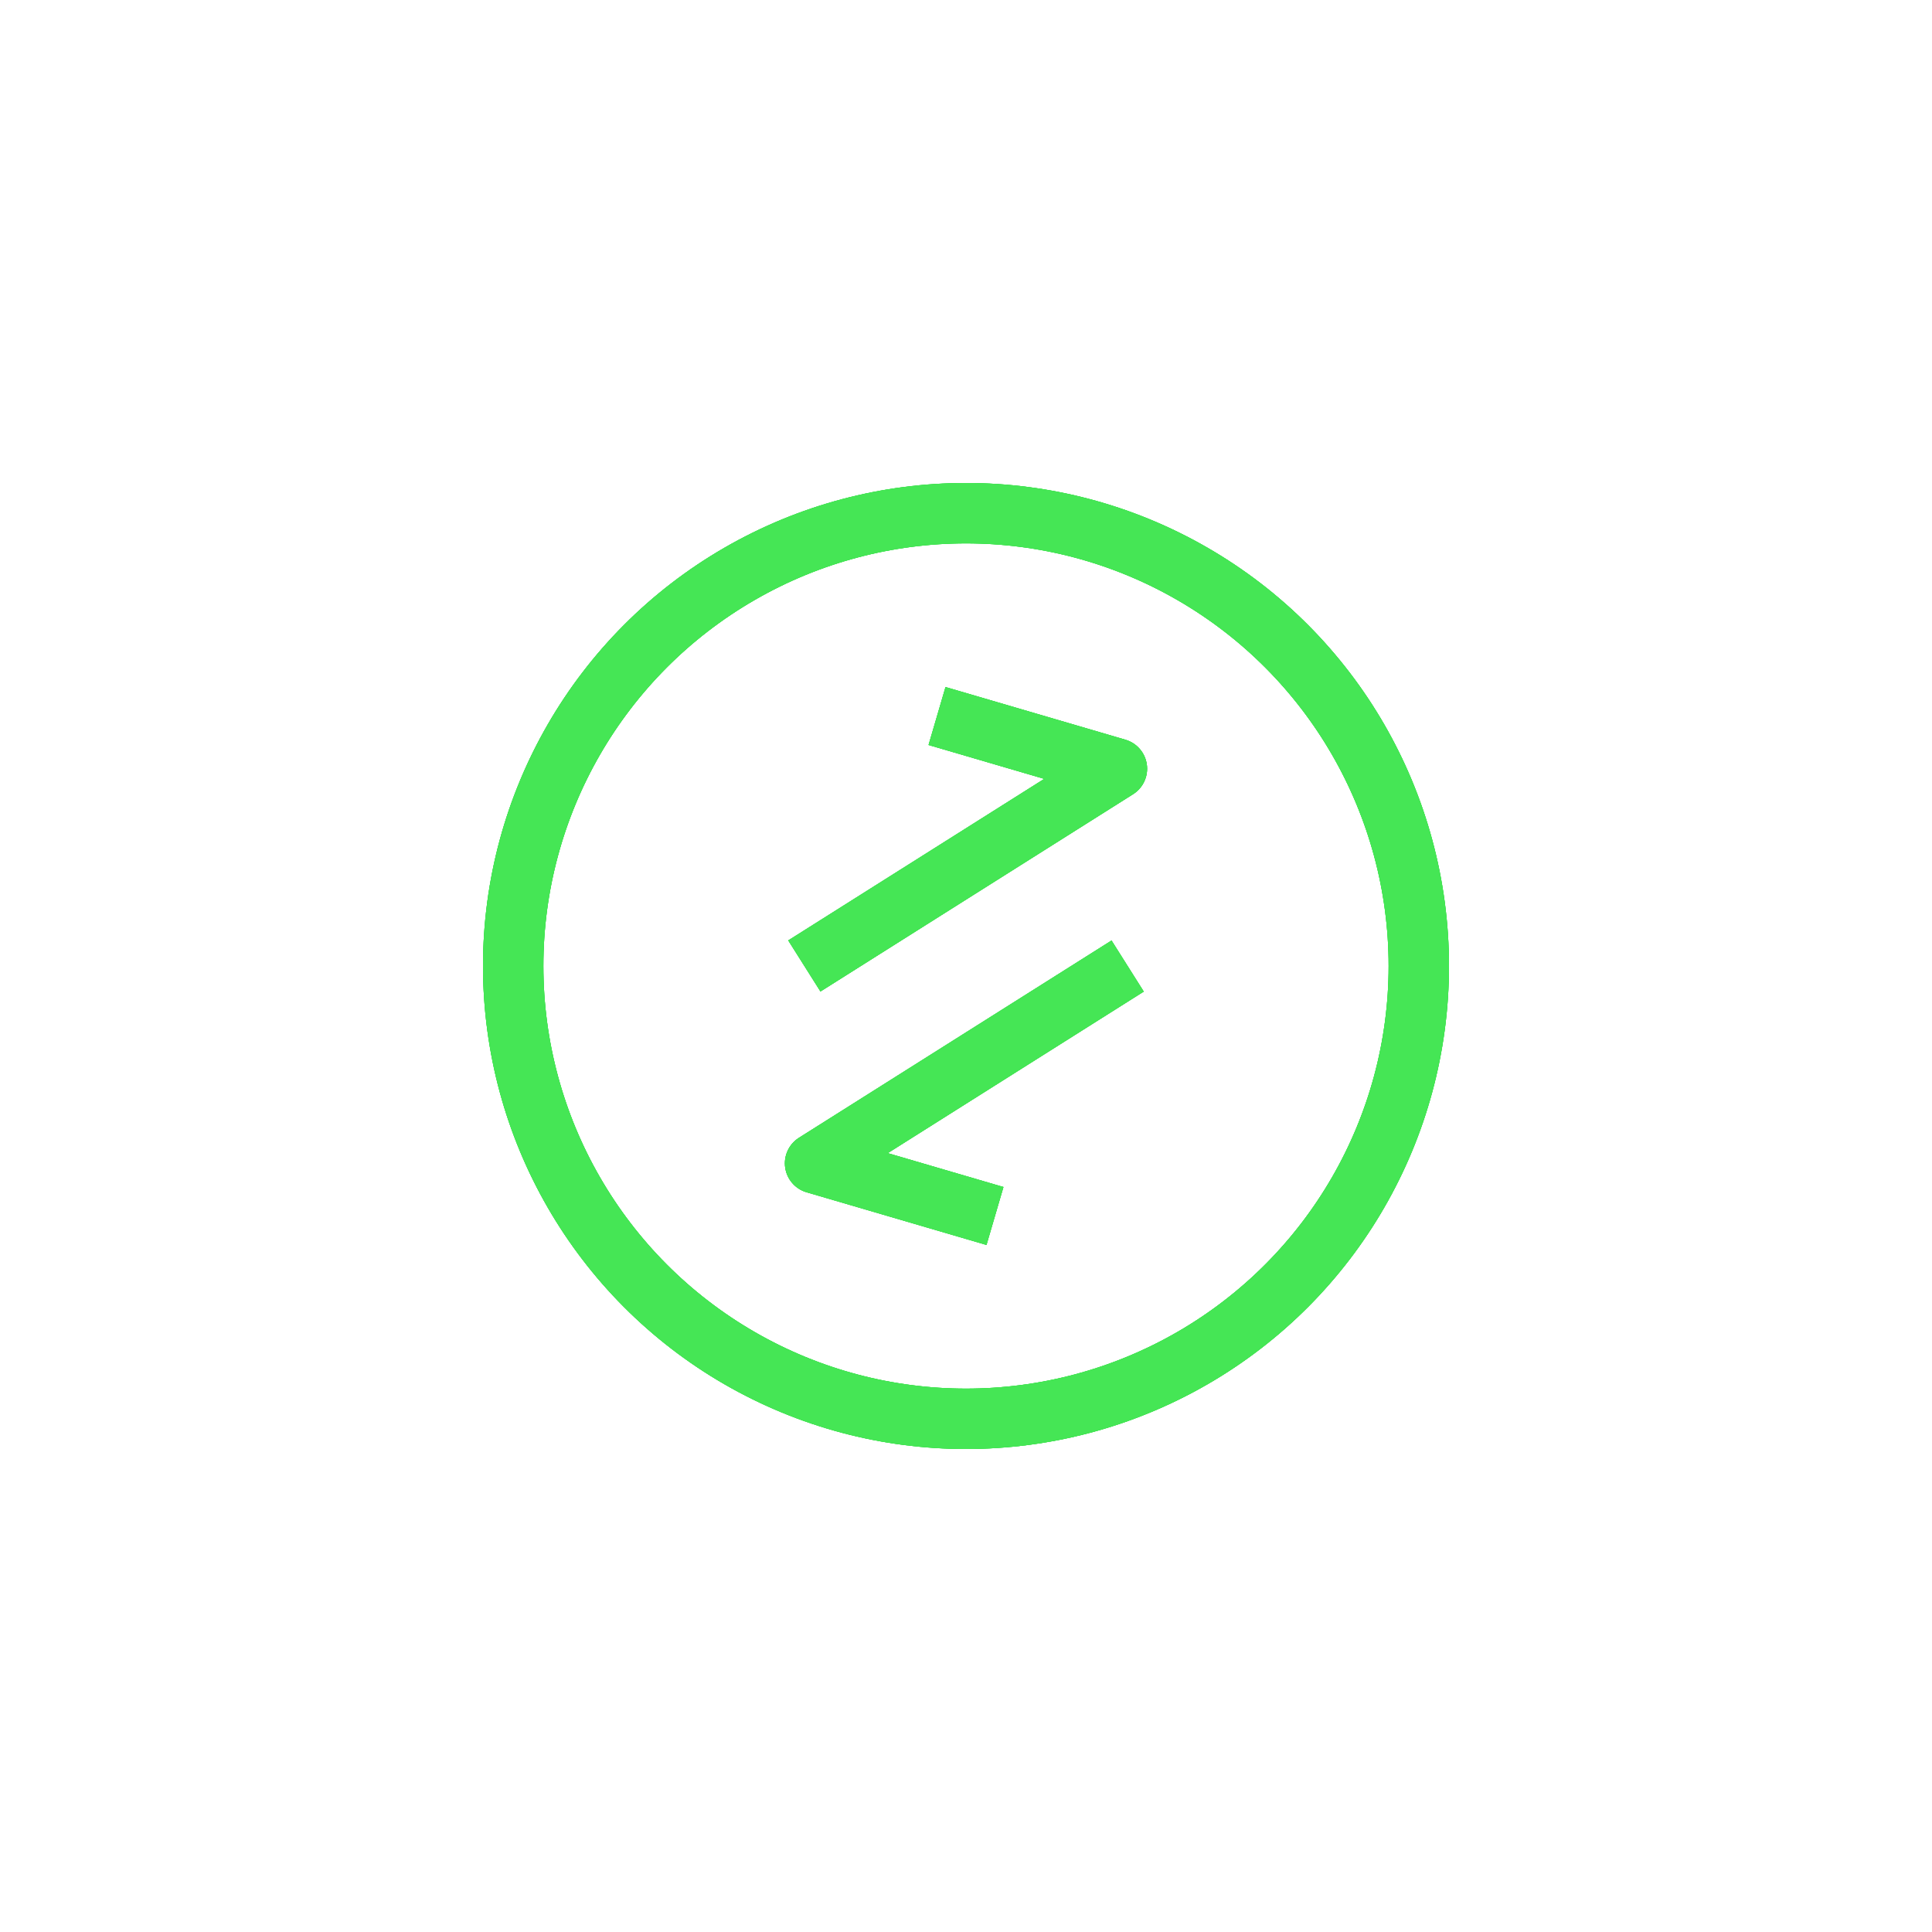 <svg width="64" height="64" viewBox="0 0 64 64" fill="none" xmlns="http://www.w3.org/2000/svg">
<path d="M27.491 31.465L37 25.464L32 24M36.509 32.535L27 38.536L32 40" stroke="#16D629" stroke-width="2" stroke-linecap="square" stroke-linejoin="round"/>
<path d="M27.491 31.465L37 25.464L32 24M36.509 32.535L27 38.536L32 40" stroke="#2EDB43" stroke-width="2" stroke-linecap="square" stroke-linejoin="round"/>
<path d="M27.491 31.465L37 25.464L32 24M36.509 32.535L27 38.536L32 40" stroke="#45E655" stroke-width="2" stroke-linecap="square" stroke-linejoin="round"/>
<circle cx="32" cy="32" r="15" stroke="#16D629" stroke-width="2"/>
<circle cx="32" cy="32" r="15" stroke="#2EDB43" stroke-width="2"/>
<circle cx="32" cy="32" r="15" stroke="#45E655" stroke-width="2"/>
</svg>
